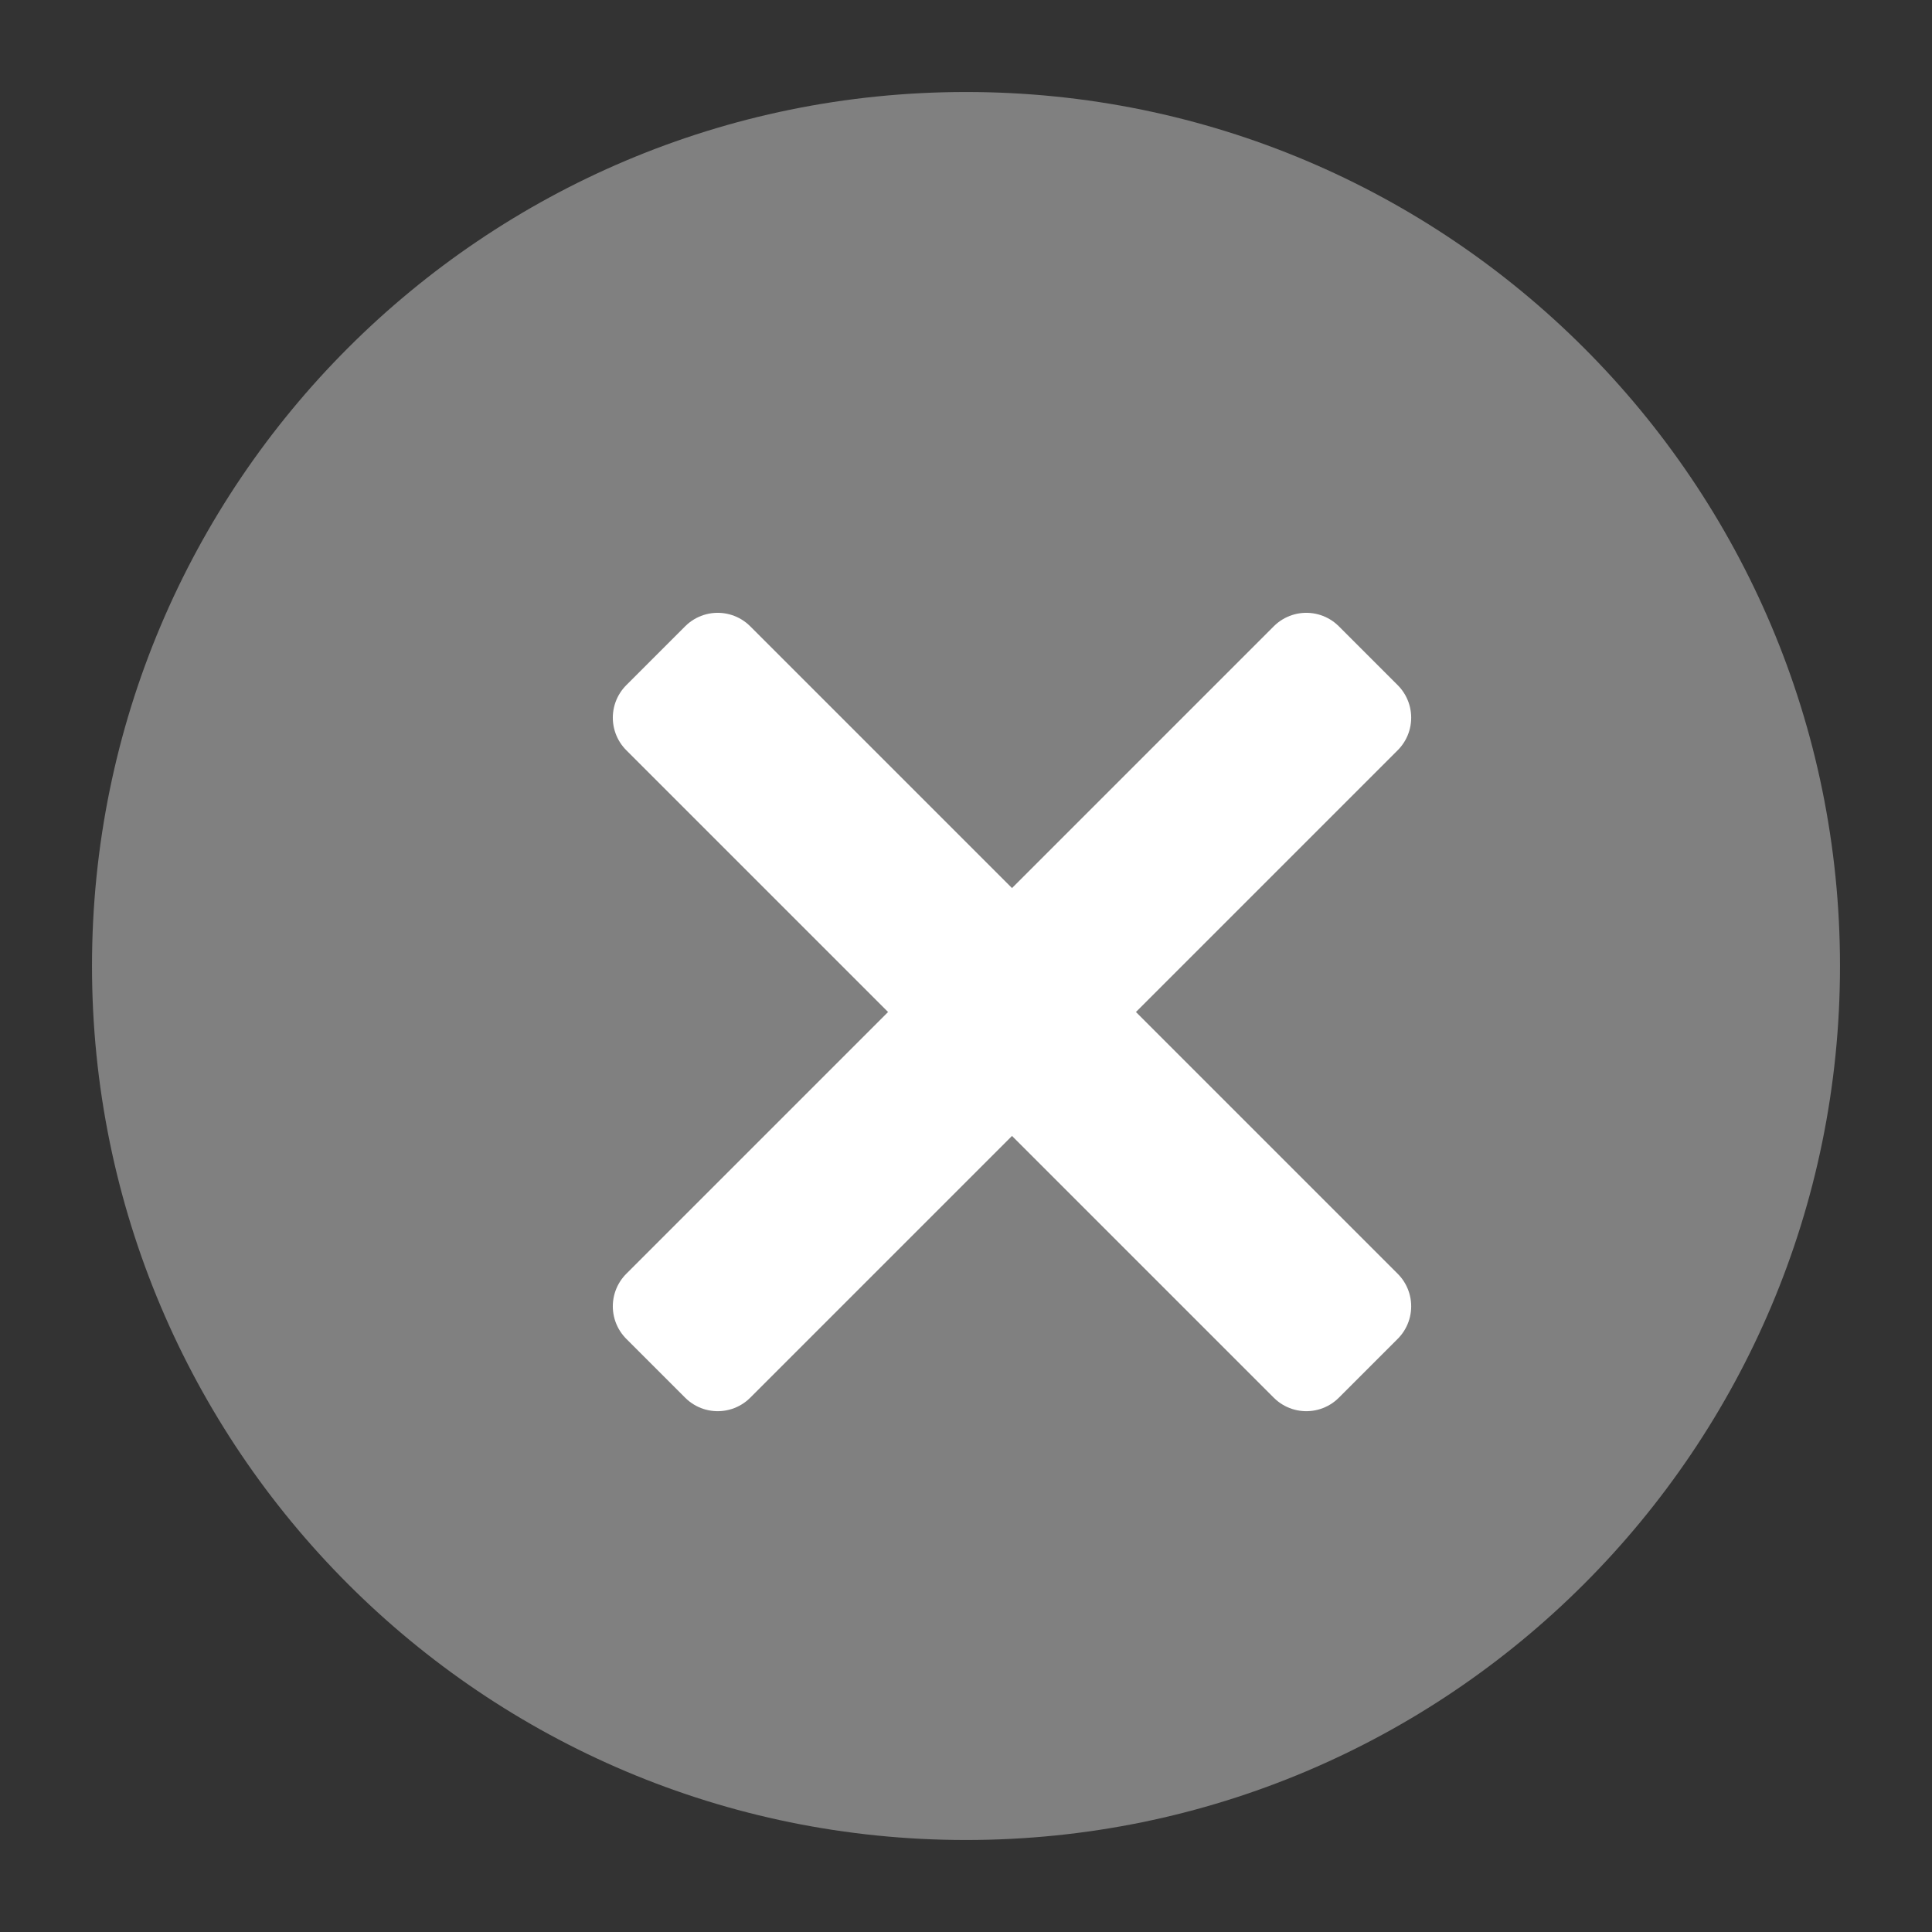 <?xml version="1.0" encoding="UTF-8"?>
<!DOCTYPE svg PUBLIC "-//W3C//DTD SVG 1.1//EN" "http://www.w3.org/Graphics/SVG/1.1/DTD/svg11.dtd">
<svg version="1.1" xmlns="http://www.w3.org/2000/svg" xmlns:xlink="http://www.w3.org/1999/xlink" x="0" y="0" width="21" height="21" viewBox="0, 0, 21, 21">
  <rect x="0" y="0" width="21" height="21" fill="#333333" stroke="none"/>
  <g id="Destino">
    <g>
      <g>
        <path d="M1,10.5 C1,5.253 5.253,1 10.5,1 C15.747,1 20,5.253 20,10.5 C20,15.747 15.747,20 10.5,20 C5.253,20 1,15.747 1,10.5 z" fill="#808080"/>
        <g>
          <path d="M14.199,7.161 L14.839,7.801 L7.801,14.839 L7.161,14.199 z" fill="#808080"/>
          <path d="M14.199,7.161 L14.839,7.801 L7.801,14.839 L7.161,14.199 z" fill-opacity="0" stroke="#FFFFFF" stroke-width="1" stroke-linecap="round" stroke-linejoin="round"/>
        </g>
      </g>
      <g>
        <path d="M7.801,7.161 L14.839,14.199 L14.199,14.839 L7.161,7.801 z" fill="#808080"/>
        <path d="M7.801,7.161 L14.839,14.199 L14.199,14.839 L7.161,7.801 z" fill-opacity="0" stroke="#FFFFFF" stroke-width="1" stroke-linecap="round" stroke-linejoin="round"/>
      </g>
    </g>
  </g>
</svg>
